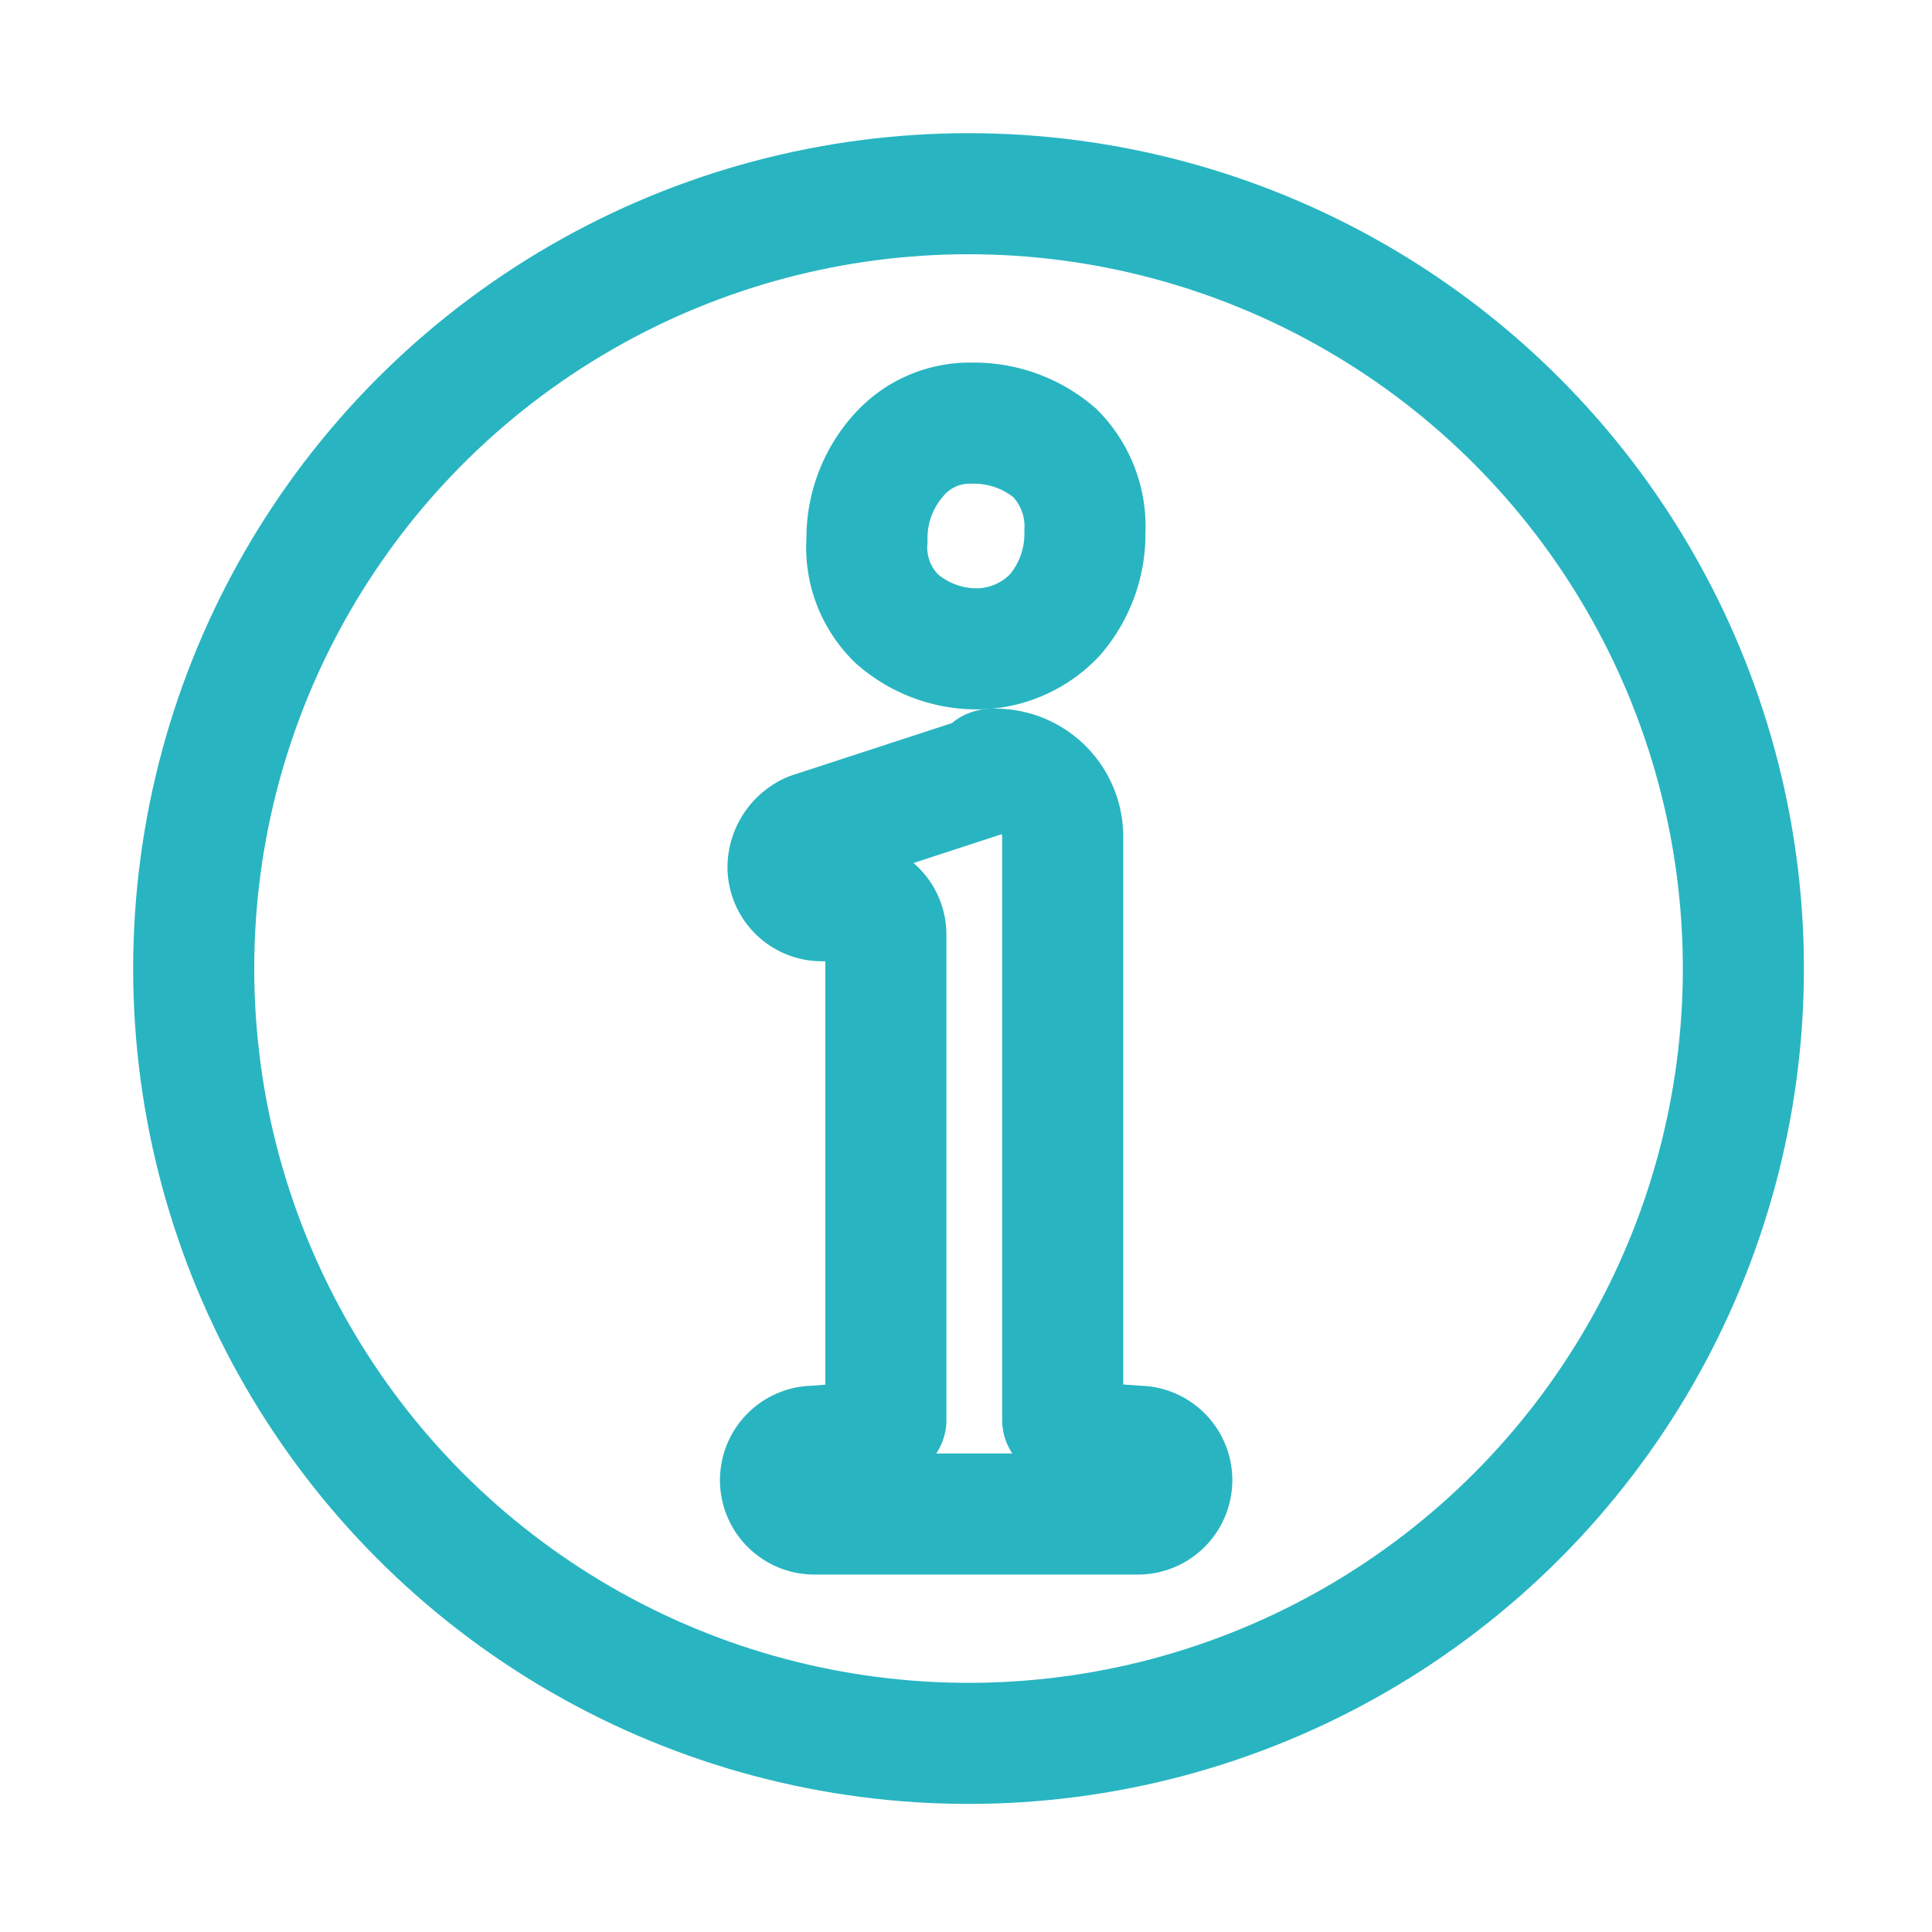 <svg xmlns="http://www.w3.org/2000/svg" viewBox="0 0 39.895 39.895">
  <defs>
    <style>
      .cls-1, .cls-2, .cls-3 {
        fill: none;
      }

      .cls-2, .cls-3 {
        stroke: #28b5c1;
        stroke-miterlimit: 10;
        stroke-width: 2.5px;
      }

      .cls-2 {
        stroke-linecap: round;
        stroke-linejoin: round;
      }
    </style>
  </defs>
  <g id="sobre" transform="translate(-47 -642)">
    <rect id="Rectangle_84" data-name="Rectangle 84" class="cls-1" width="39.895" height="39.895" transform="translate(47 642)"/>
    <g id="Group_177" data-name="Group 177" transform="translate(50.5 645.5)">
      <path id="Path_3256" data-name="Path 3256" class="cls-2" d="M20.527,15.8h0a1.392,1.392,0,0,1,1.4,1.4V29.237l.466.466,1.087.078a.7.7,0,0,1,.7.7h0a.7.7,0,0,1-.7.7H16.8a.7.7,0,0,1-.7-.7h0a.7.7,0,0,1,.7-.7l1.01-.078.466-.466V19.217a.7.7,0,0,0-.7-.7h-.621a.7.7,0,0,1-.7-.7h0a.787.787,0,0,1,.466-.7l3.806-1.243C20.372,15.8,20.45,15.8,20.527,15.8Z" transform="translate(-3.483 -3.417)"/>
      <path id="Path_3257" data-name="Path 3257" class="cls-3" d="M20.575,6.6a2.559,2.559,0,0,1,1.709.621A2.161,2.161,0,0,1,22.9,8.852a2.559,2.559,0,0,1-.621,1.709,2.235,2.235,0,0,1-1.631.7,2.507,2.507,0,0,1-1.631-.621A2.055,2.055,0,0,1,18.4,9.008,2.559,2.559,0,0,1,19.021,7.3,1.955,1.955,0,0,1,20.575,6.6Z" transform="translate(-3.997 -1.362)"/>
      <circle id="Ellipse_480" data-name="Ellipse 480" class="cls-2" cx="16" cy="16" r="16" transform="translate(0.5 0.5)"/>
    </g>
  </g>
</svg>
